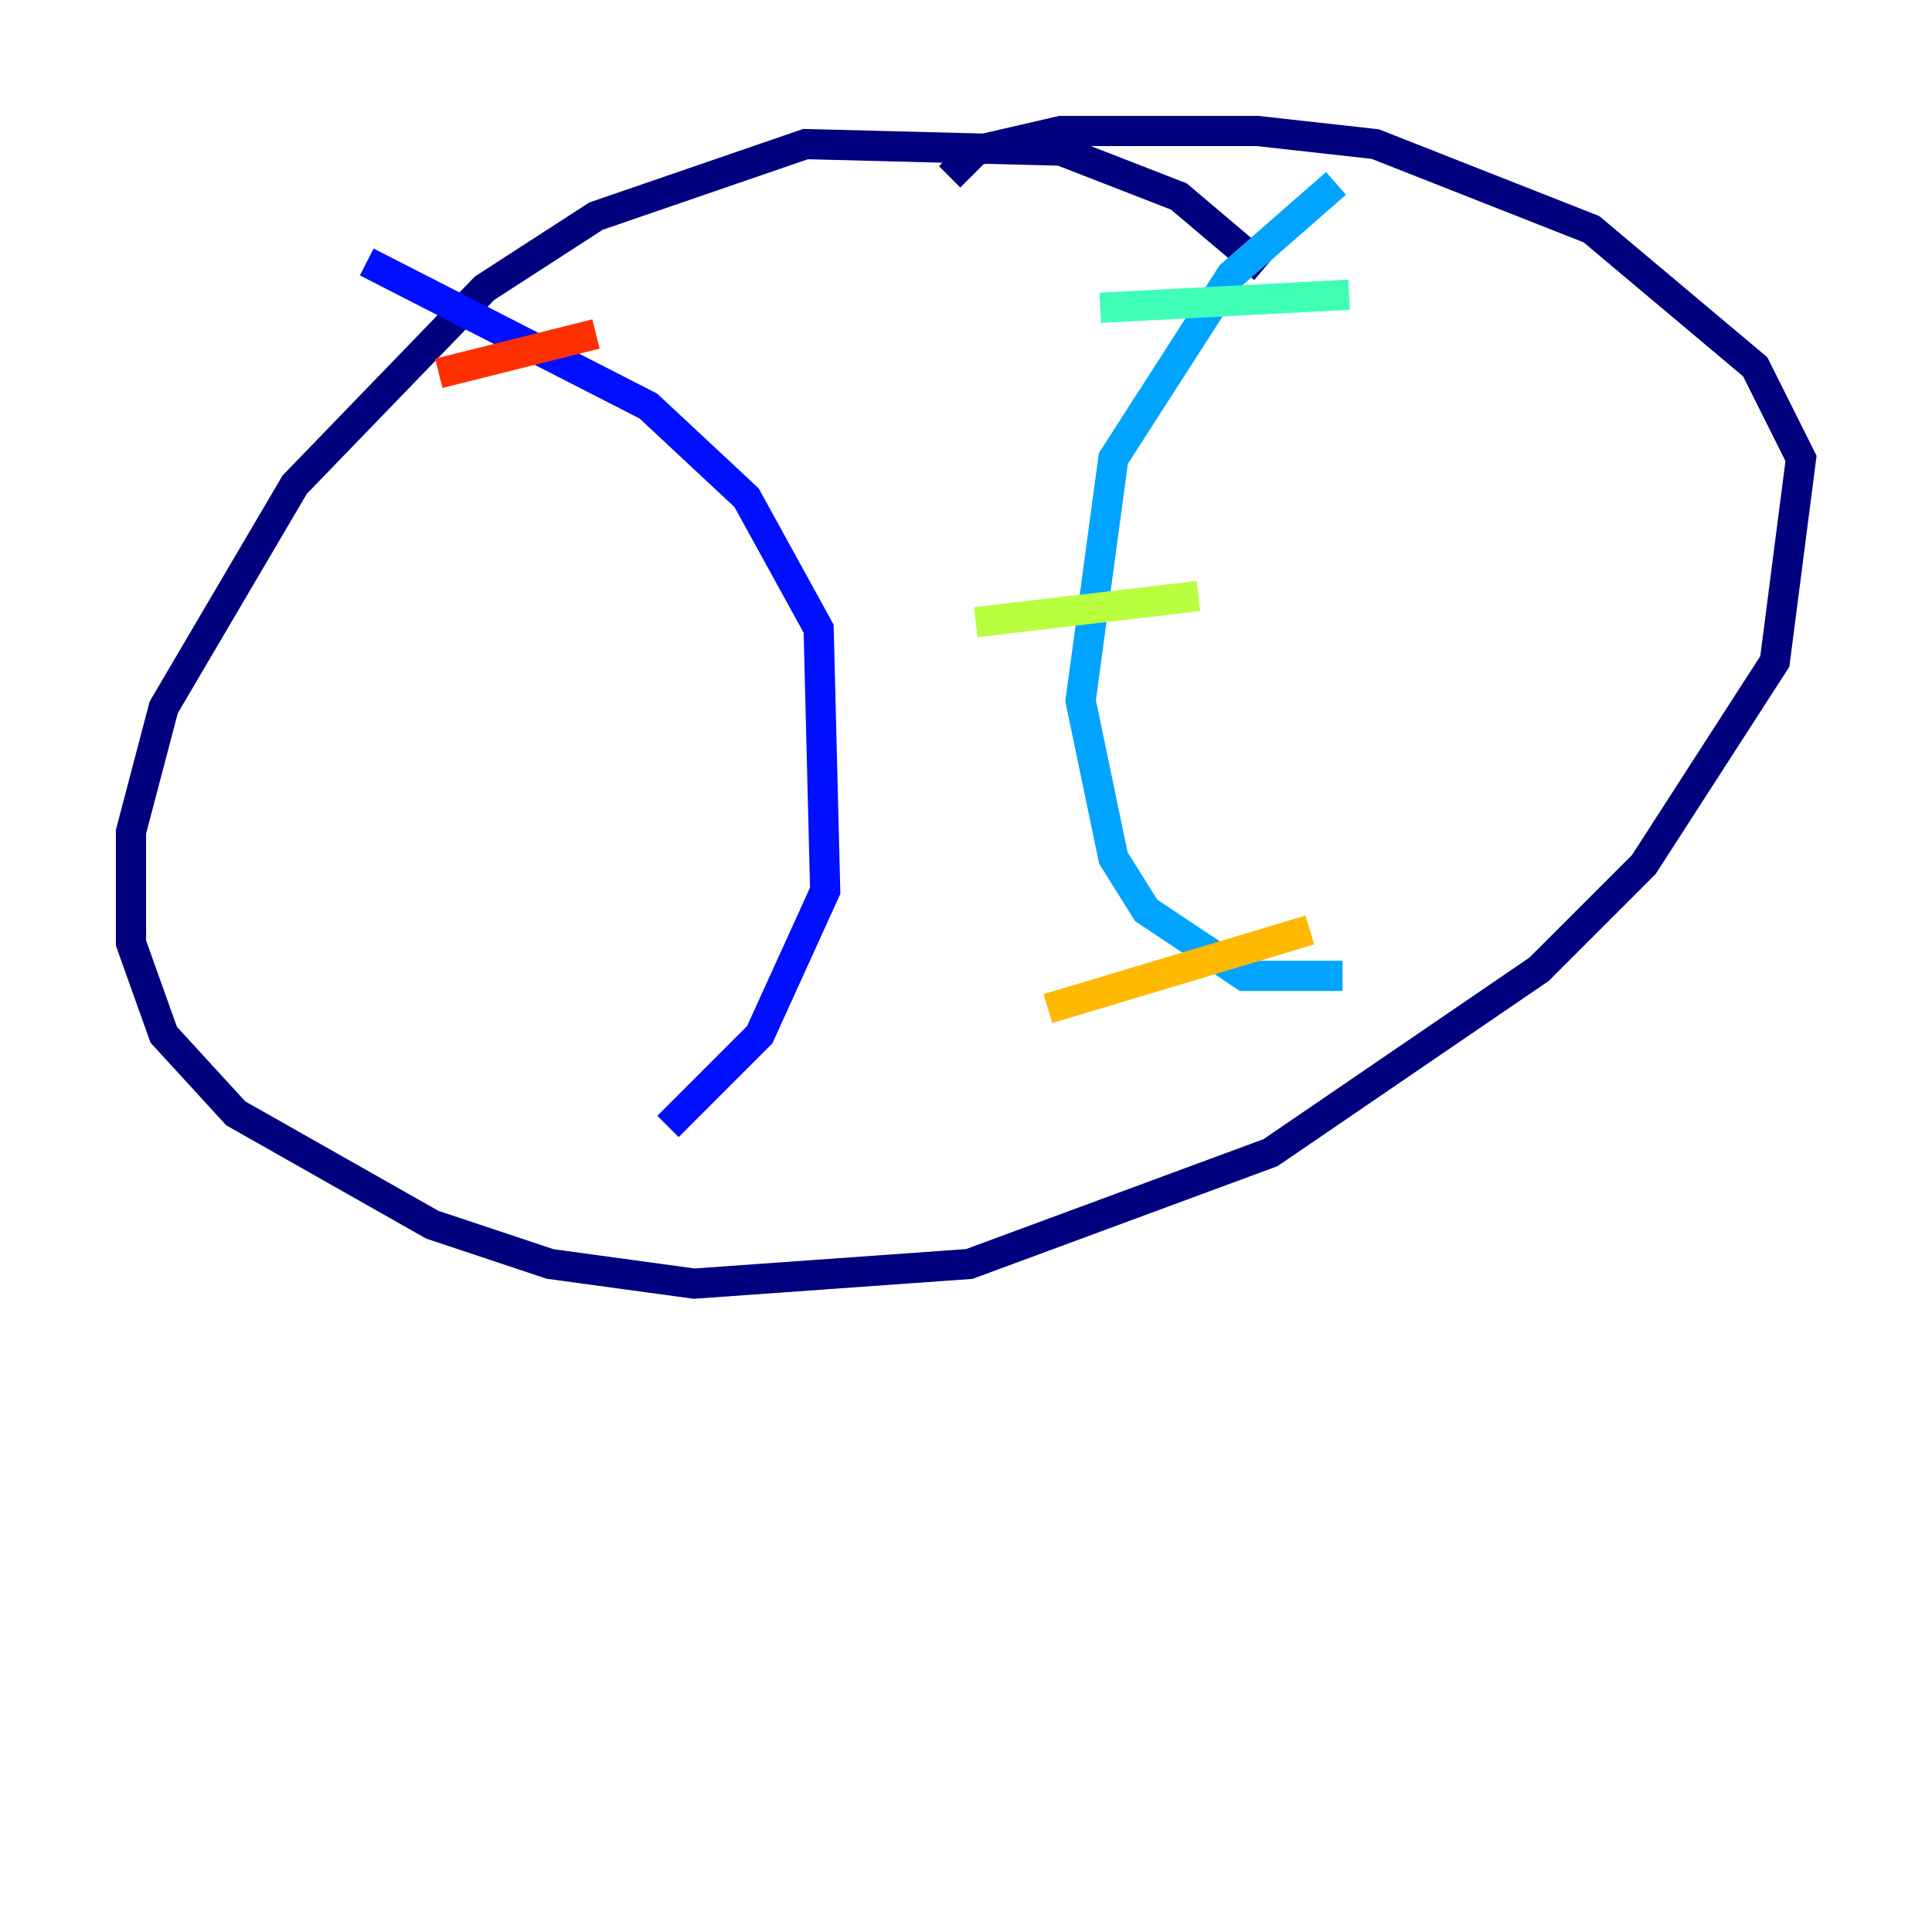 <?xml version="1.0" encoding="utf-8" ?>
<svg baseProfile="tiny" height="128" version="1.2" viewBox="0,0,128,128" width="128" xmlns="http://www.w3.org/2000/svg" xmlns:ev="http://www.w3.org/2001/xml-events" xmlns:xlink="http://www.w3.org/1999/xlink"><defs /><polyline fill="none" points="83.742,17.79 78.102,13.017 70.291,9.98 53.37,9.546 39.485,14.319 32.108,19.091 19.525,32.108 10.848,46.861 8.678,55.105 8.678,62.481 10.848,68.556 15.62,73.763 28.637,81.139 36.447,83.742 45.993,85.044 64.217,83.742 84.176,76.366 101.966,64.217 108.909,57.275 117.586,43.824 119.322,30.373 116.285,24.298 105.437,15.186 91.119,9.546 83.308,8.678 70.291,8.678 64.651,9.98 62.915,11.715" stroke="#00007f" stroke-width="2" /><polyline fill="none" points="24.298,17.356 42.956,26.902 49.464,32.976 54.237,41.654 54.671,59.01 50.332,68.556 44.258,74.63" stroke="#0010ff" stroke-width="2" /><polyline fill="none" points="88.515,12.149 81.573,18.224 73.763,30.373 71.593,46.427 73.763,56.841 75.932,60.312 82.441,64.651 88.949,64.651" stroke="#00a4ff" stroke-width="2" /><polyline fill="none" points="72.895,20.393 89.383,19.525" stroke="#3fffb7" stroke-width="2" /><polyline fill="none" points="64.651,41.22 79.403,39.485" stroke="#b7ff3f" stroke-width="2" /><polyline fill="none" points="69.424,66.82 86.78,61.614" stroke="#ffb900" stroke-width="2" /><polyline fill="none" points="29.071,24.732 39.485,22.129" stroke="#ff3000" stroke-width="2" /><polyline fill="none" points="40.786,48.163 40.786,48.163" stroke="#7f0000" stroke-width="2" /></svg>